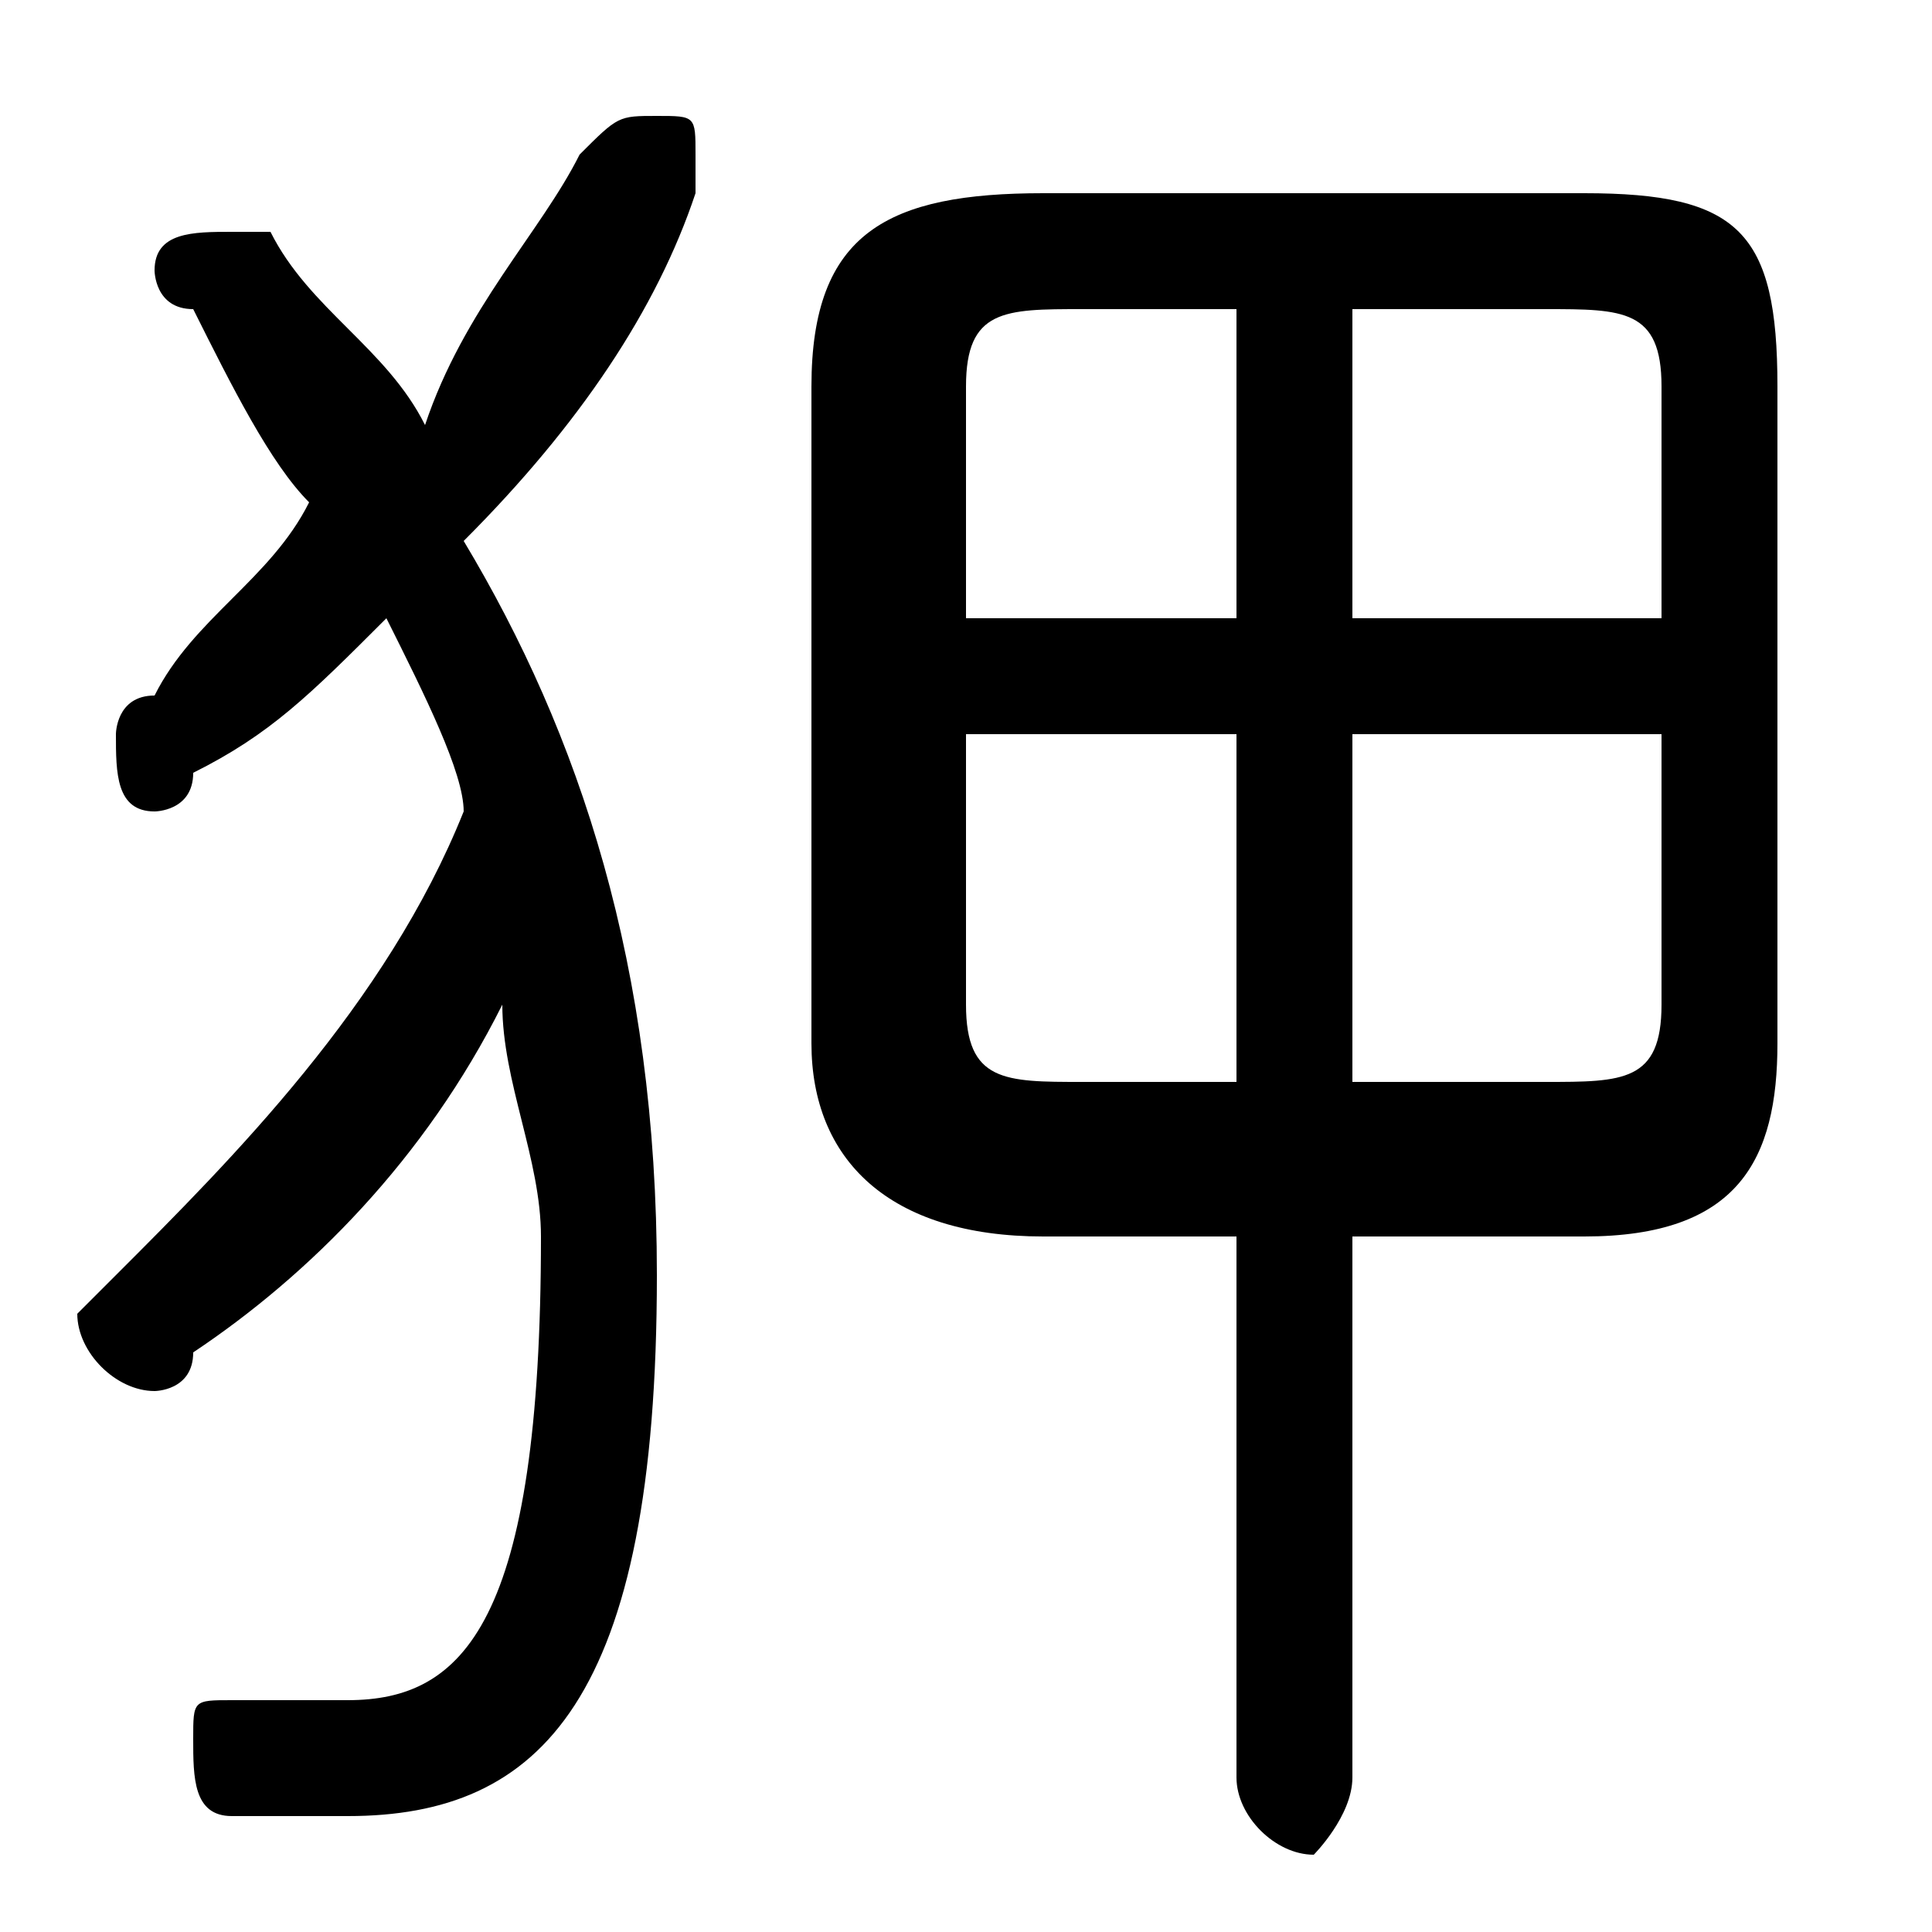 <svg xmlns="http://www.w3.org/2000/svg" viewBox="0 -44.0 50.0 50.0">
    <rect x="0" y="-44.0" width="50.0" height="50.0" fill="#808080" stroke="none"/>
    <g transform="scale(1, -1)">
        <!-- ボディの枠 -->
        <rect x="0" y="-6.0" width="50.0" height="50.0"
            stroke="white" fill="white"/>
        <!-- グリフ座標系の原点 -->
        <circle cx="0" cy="0" r="5" fill="white"/>
        <!-- グリフのアウトライン -->
        <g style="fill:black;stroke:#000000;stroke-width:0;stroke-linecap:round;stroke-linejoin:round;">
        <path d="M 35.0 12.0 L 41.0 12.0 C 45.0 12.0 46.0 14.0 46.0 17.0 L 46.0 34.0 C 46.0 38.0 45.0 39.0 41.0 39.0 L 27.0 39.0 C 23.0 39.0 21.0 38.0 21.0 34.0 L 21.0 17.0 C 21.0 14.0 23.0 12.0 27.0 12.0 L 32.0 12.0 L 32.0 -2.0 C 32.0 -3.0 33.0 -4.0 34.0 -4.0 C 34.0 -4.0 35.0 -3.0 35.0 -2.0 Z M 35.0 25.0 L 43.0 25.0 L 43.0 18.0 C 43.0 16.0 42.0 16.0 40.0 16.0 L 35.0 16.0 Z M 32.0 25.0 L 32.0 16.0 L 28.0 16.0 C 26.0 16.0 25.0 16.0 25.0 18.0 L 25.0 25.0 Z M 35.0 36.0 L 40.0 36.0 C 42.0 36.0 43.0 36.0 43.0 34.0 L 43.0 28.0 L 35.0 28.0 Z M 32.0 36.0 L 32.0 28.0 L 25.0 28.0 L 25.0 34.0 C 25.0 36.0 26.0 36.0 28.0 36.0 Z M 12.0 30.0 C 15.0 33.0 17.0 36.0 18.0 39.0 C 18.0 39.0 18.0 40.0 18.0 40.0 C 18.0 41.0 18.0 41.0 17.0 41.0 C 16.0 41.0 16.0 41.0 15.0 40.0 C 14.0 38.0 12.0 36.0 11.0 33.0 C 10.0 35.0 8.0 36.0 7.0 38.0 C 6.0 38.0 6.0 38.0 6.0 38.0 C 5.0 38.0 4.0 38.0 4.0 37.0 C 4.0 37.0 4.0 36.0 5.0 36.0 C 6.0 34.0 7.0 32.0 8.0 31.0 C 7.0 29.0 5.0 28.0 4.0 26.0 C 3.0 26.0 3.0 25.0 3.0 25.0 C 3.0 24.0 3.0 23.0 4.0 23.0 C 4.0 23.0 5.0 23.0 5.0 24.0 C 7.0 25.0 8.0 26.0 10.0 28.0 C 11.0 26.0 12.0 24.0 12.0 23.0 C 10.0 18.0 6.0 14.0 3.0 11.0 C 3.0 11.0 2.0 10.0 2.0 10.0 C 2.0 9.0 3.0 8.0 4.0 8.0 C 4.0 8.0 5.0 8.0 5.0 9.0 C 8.0 11.0 11.0 14.0 13.0 18.0 C 13.0 16.0 14.0 14.0 14.0 12.0 C 14.0 2.0 12.0 0.0 9.0 0.0 C 8.0 0.0 8.0 0.0 7.0 0.0 C 7.0 0.0 6.0 0.0 6.0 0.0 C 5.0 0.0 5.0 -0.0 5.0 -1.0 C 5.0 -2.0 5.0 -3.0 6.0 -3.0 C 7.0 -3.0 8.0 -3.0 9.0 -3.0 C 14.0 -3.0 17.0 0.0 17.0 11.0 C 17.0 19.0 15.0 25.0 12.0 30.0 Z"/>
    </g>
    </g>
</svg>
